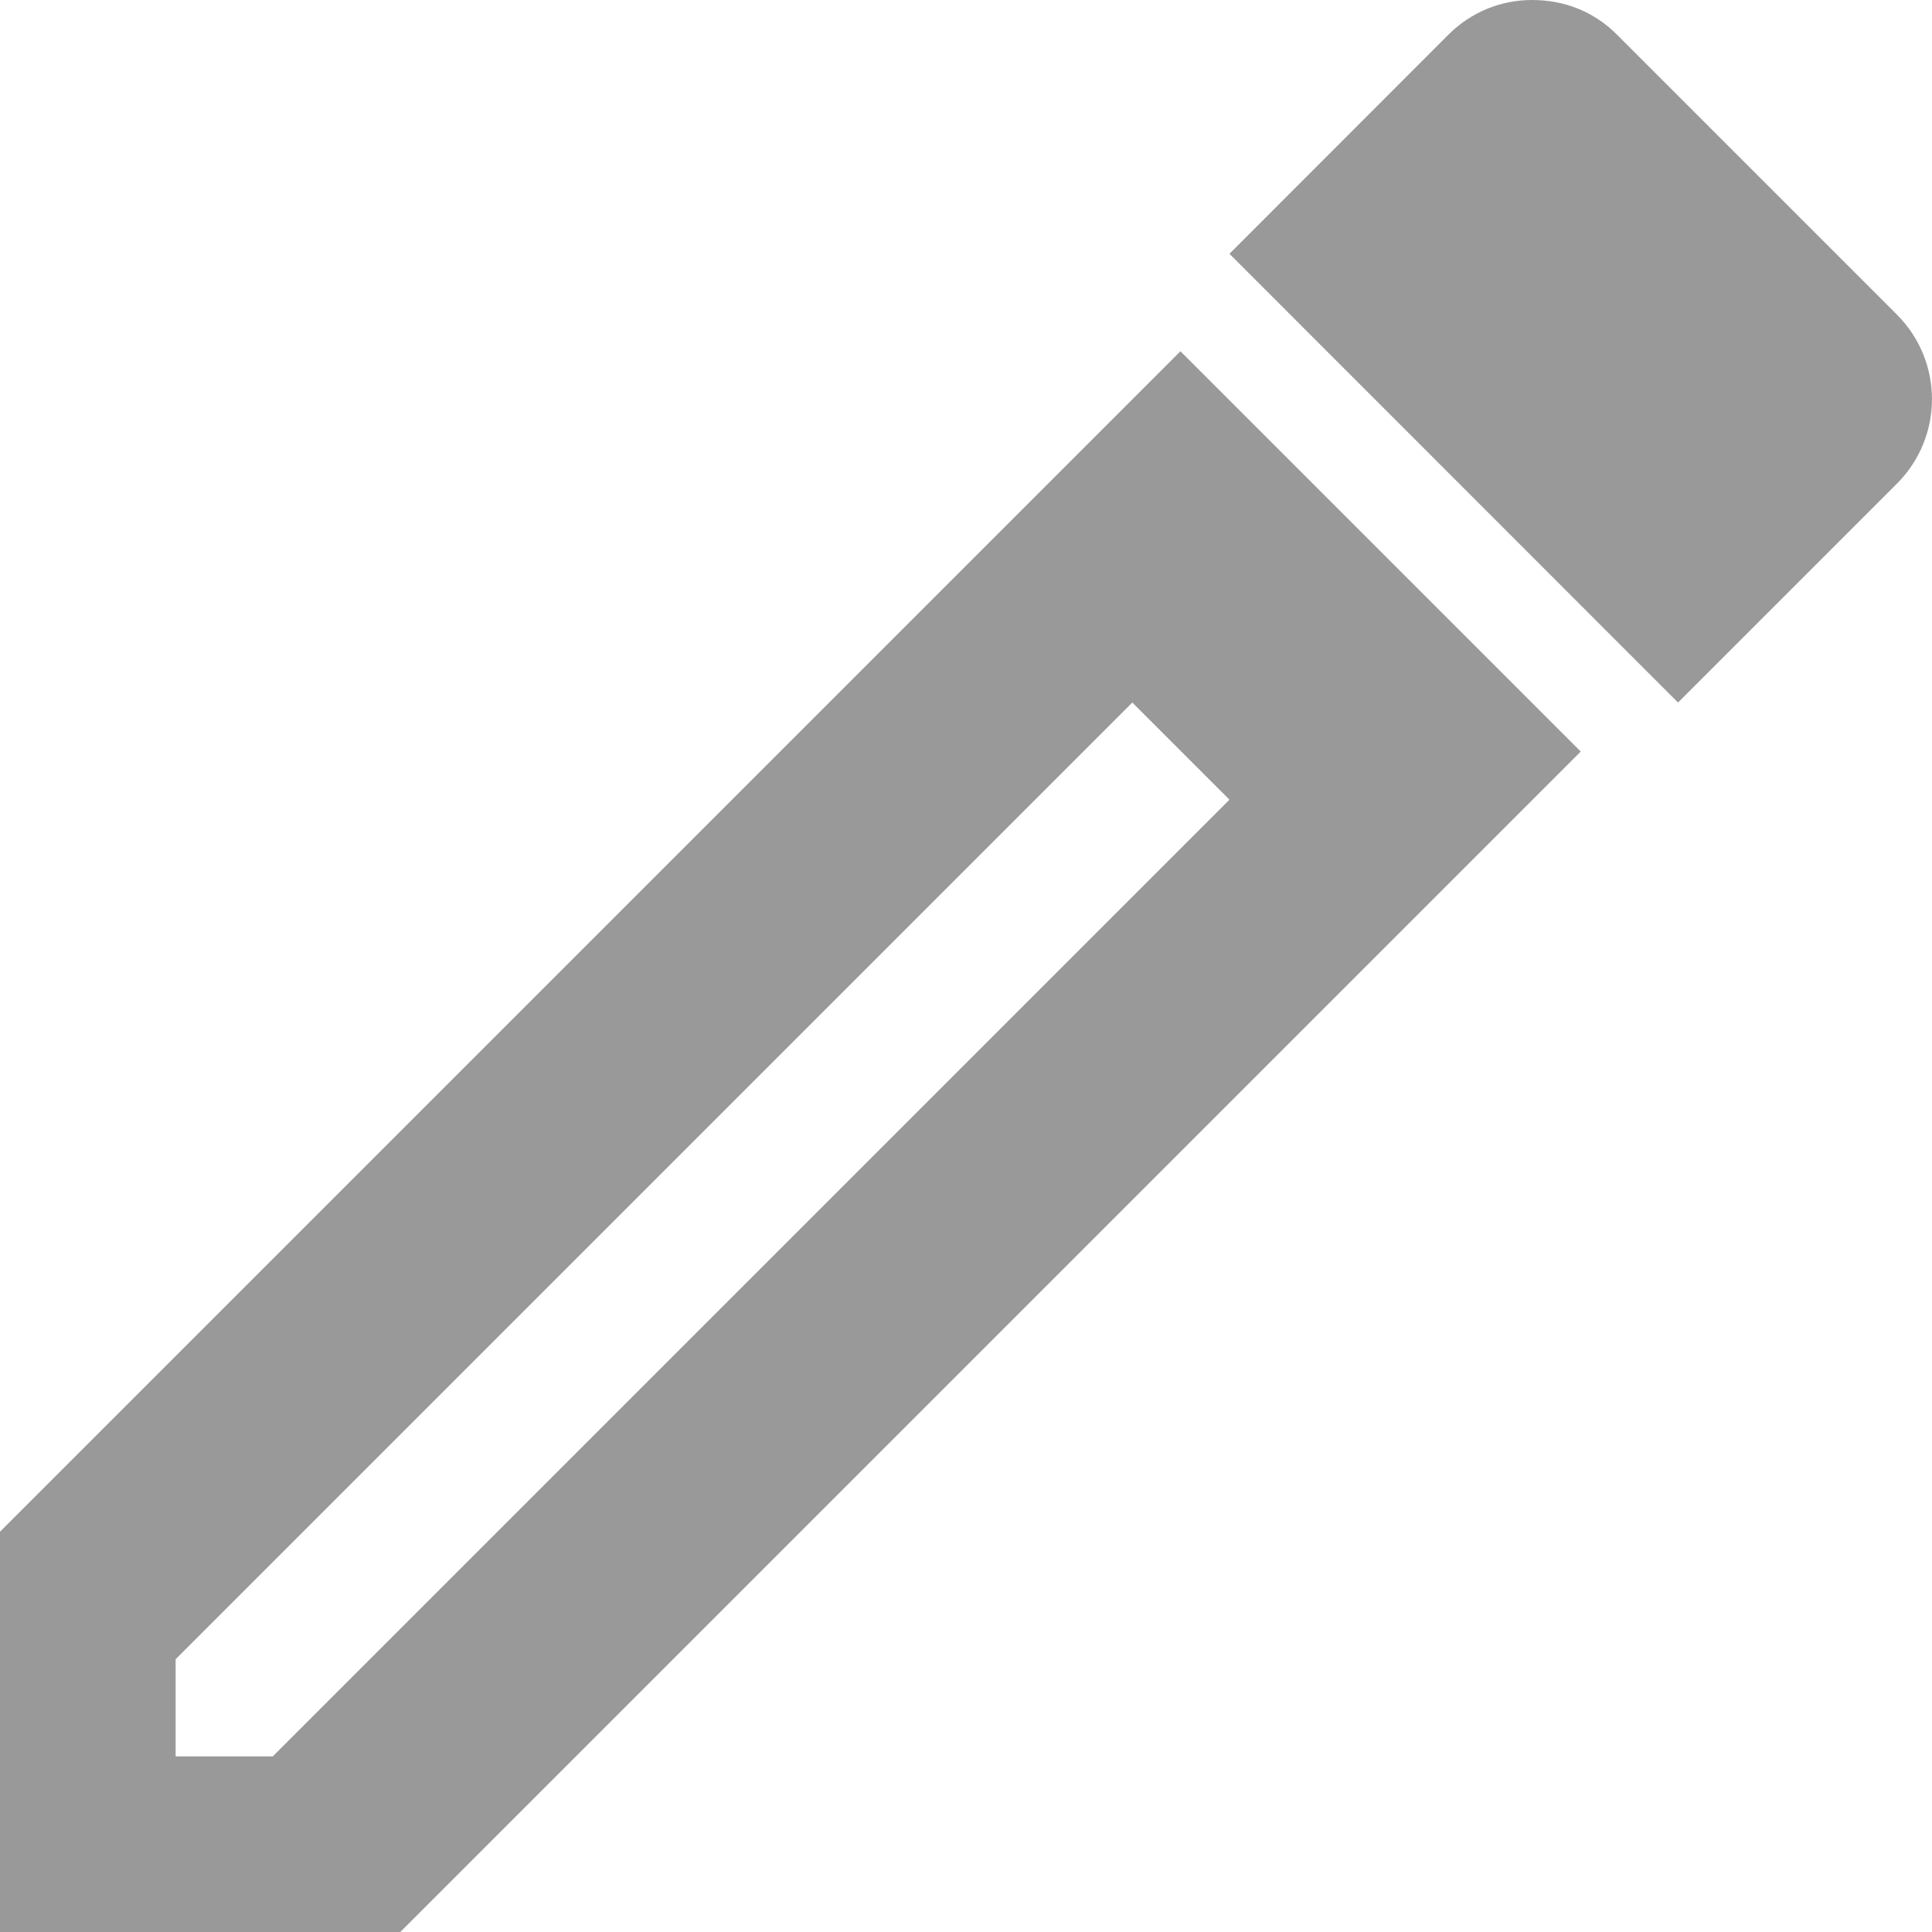 <svg xmlns="http://www.w3.org/2000/svg" xmlns:xlink="http://www.w3.org/1999/xlink" width="11px" height="11px" viewBox="0 0 11 11" version="1.1">
    <g id="Pop-Up-Test" stroke="none" stroke-width="1" fill="none" fill-rule="evenodd">
        <g id="Private" transform="translate(-1395, -140)" fill="#999999" fill-rule="nonzero">
            <path d="M1395,148.721 L1395,151 L1397.279,151 L1404,144.279 L1401.721,142 L1395,148.721 Z M1396.553,150 L1396,150 L1396,149.447 L1401.447,144 L1402,144.553 L1396.553,150 Z M1405.801,141.792 L1404.207,140.198 C1404.071,140.061 1403.9,140 1403.723,140 C1403.546,140 1403.376,140.068 1403.246,140.198 L1402,141.445 L1404.554,144 L1405.801,142.753 C1406.066,142.487 1406.066,142.058 1405.801,141.792 Z" id="Shape"/>
        </g>
    </g>
</svg>